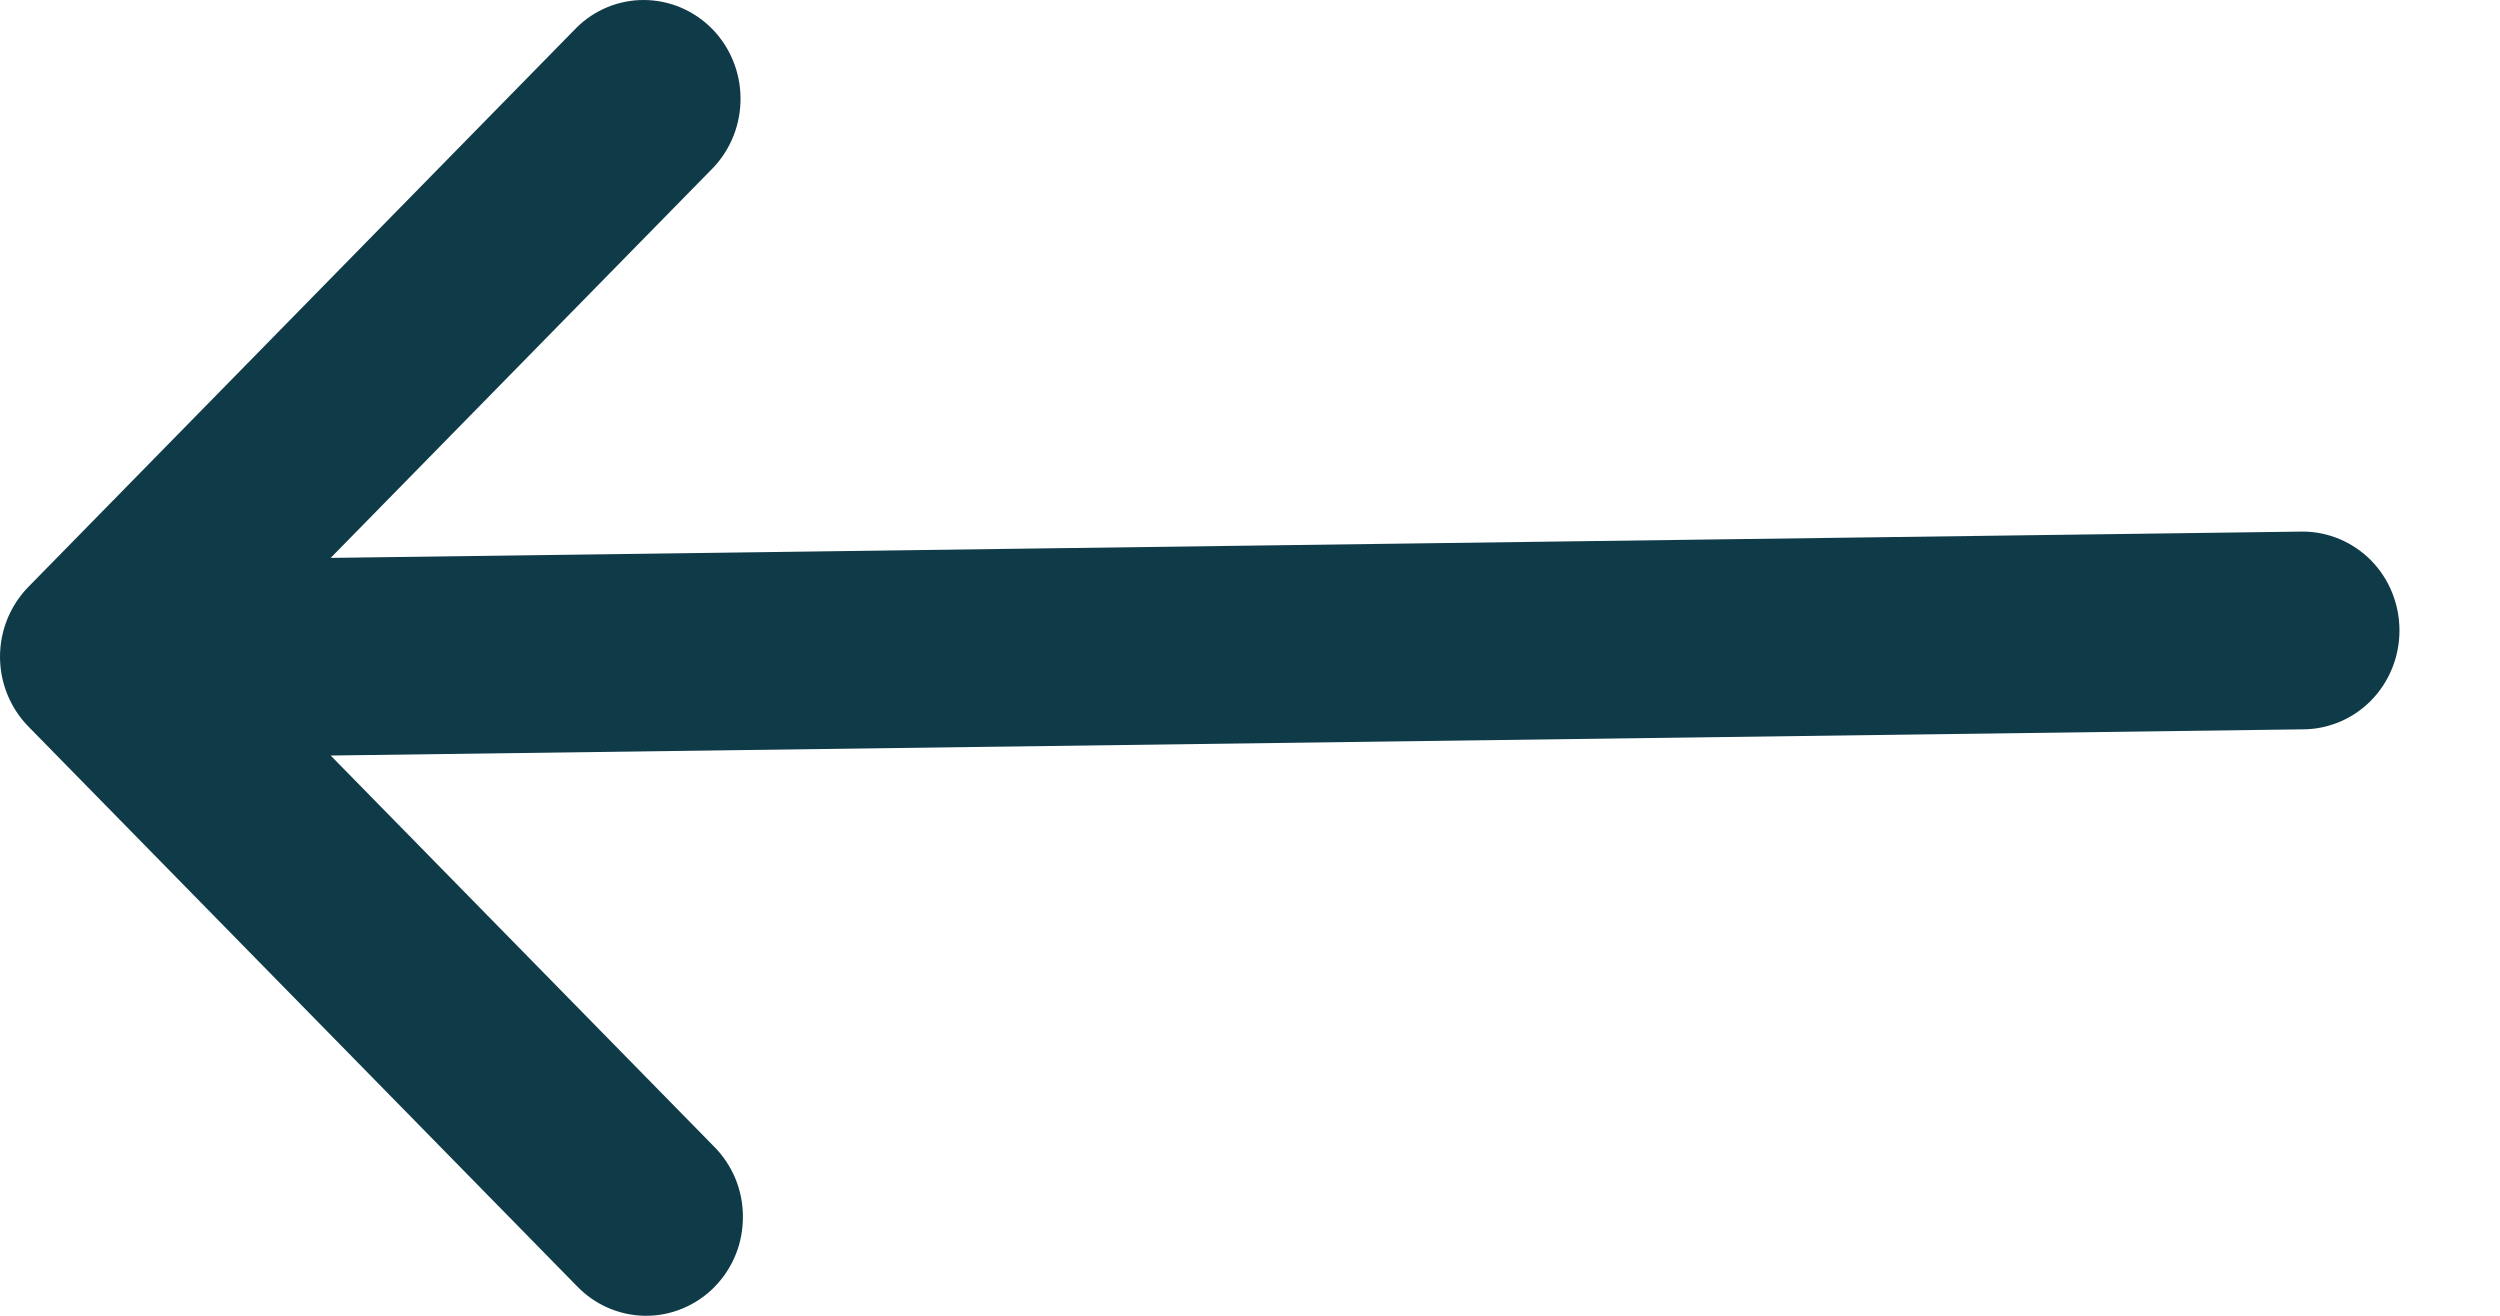 <svg width="19" height="10" viewBox="0 0 19 10" fill="none" xmlns="http://www.w3.org/2000/svg">
<path d="M0.216 4.46C0.078 4.601 0 4.792 0 4.991C0 5.19 0.078 5.381 0.216 5.522L4.381 9.771C4.449 9.842 4.53 9.9 4.62 9.939C4.709 9.978 4.806 9.999 4.904 10C5.002 10.001 5.098 9.982 5.189 9.944C5.279 9.906 5.362 9.851 5.431 9.78C5.5 9.709 5.555 9.626 5.592 9.533C5.629 9.441 5.647 9.342 5.646 9.242C5.646 9.143 5.625 9.044 5.587 8.952C5.548 8.861 5.492 8.778 5.422 8.709L2.513 5.742L17.5 5.543C17.695 5.543 17.883 5.464 18.021 5.323C18.159 5.182 18.236 4.991 18.236 4.792C18.236 4.592 18.159 4.401 18.021 4.26C17.883 4.12 17.695 4.04 17.5 4.04L2.513 4.24L5.422 1.273C5.556 1.131 5.63 0.941 5.628 0.745C5.627 0.548 5.549 0.359 5.413 0.22C5.276 0.081 5.092 0.002 4.898 2.86102e-05C4.705 -0.002 4.519 0.074 4.381 0.211L0.216 4.46Z" fill="#0F3B49"/>
</svg>
